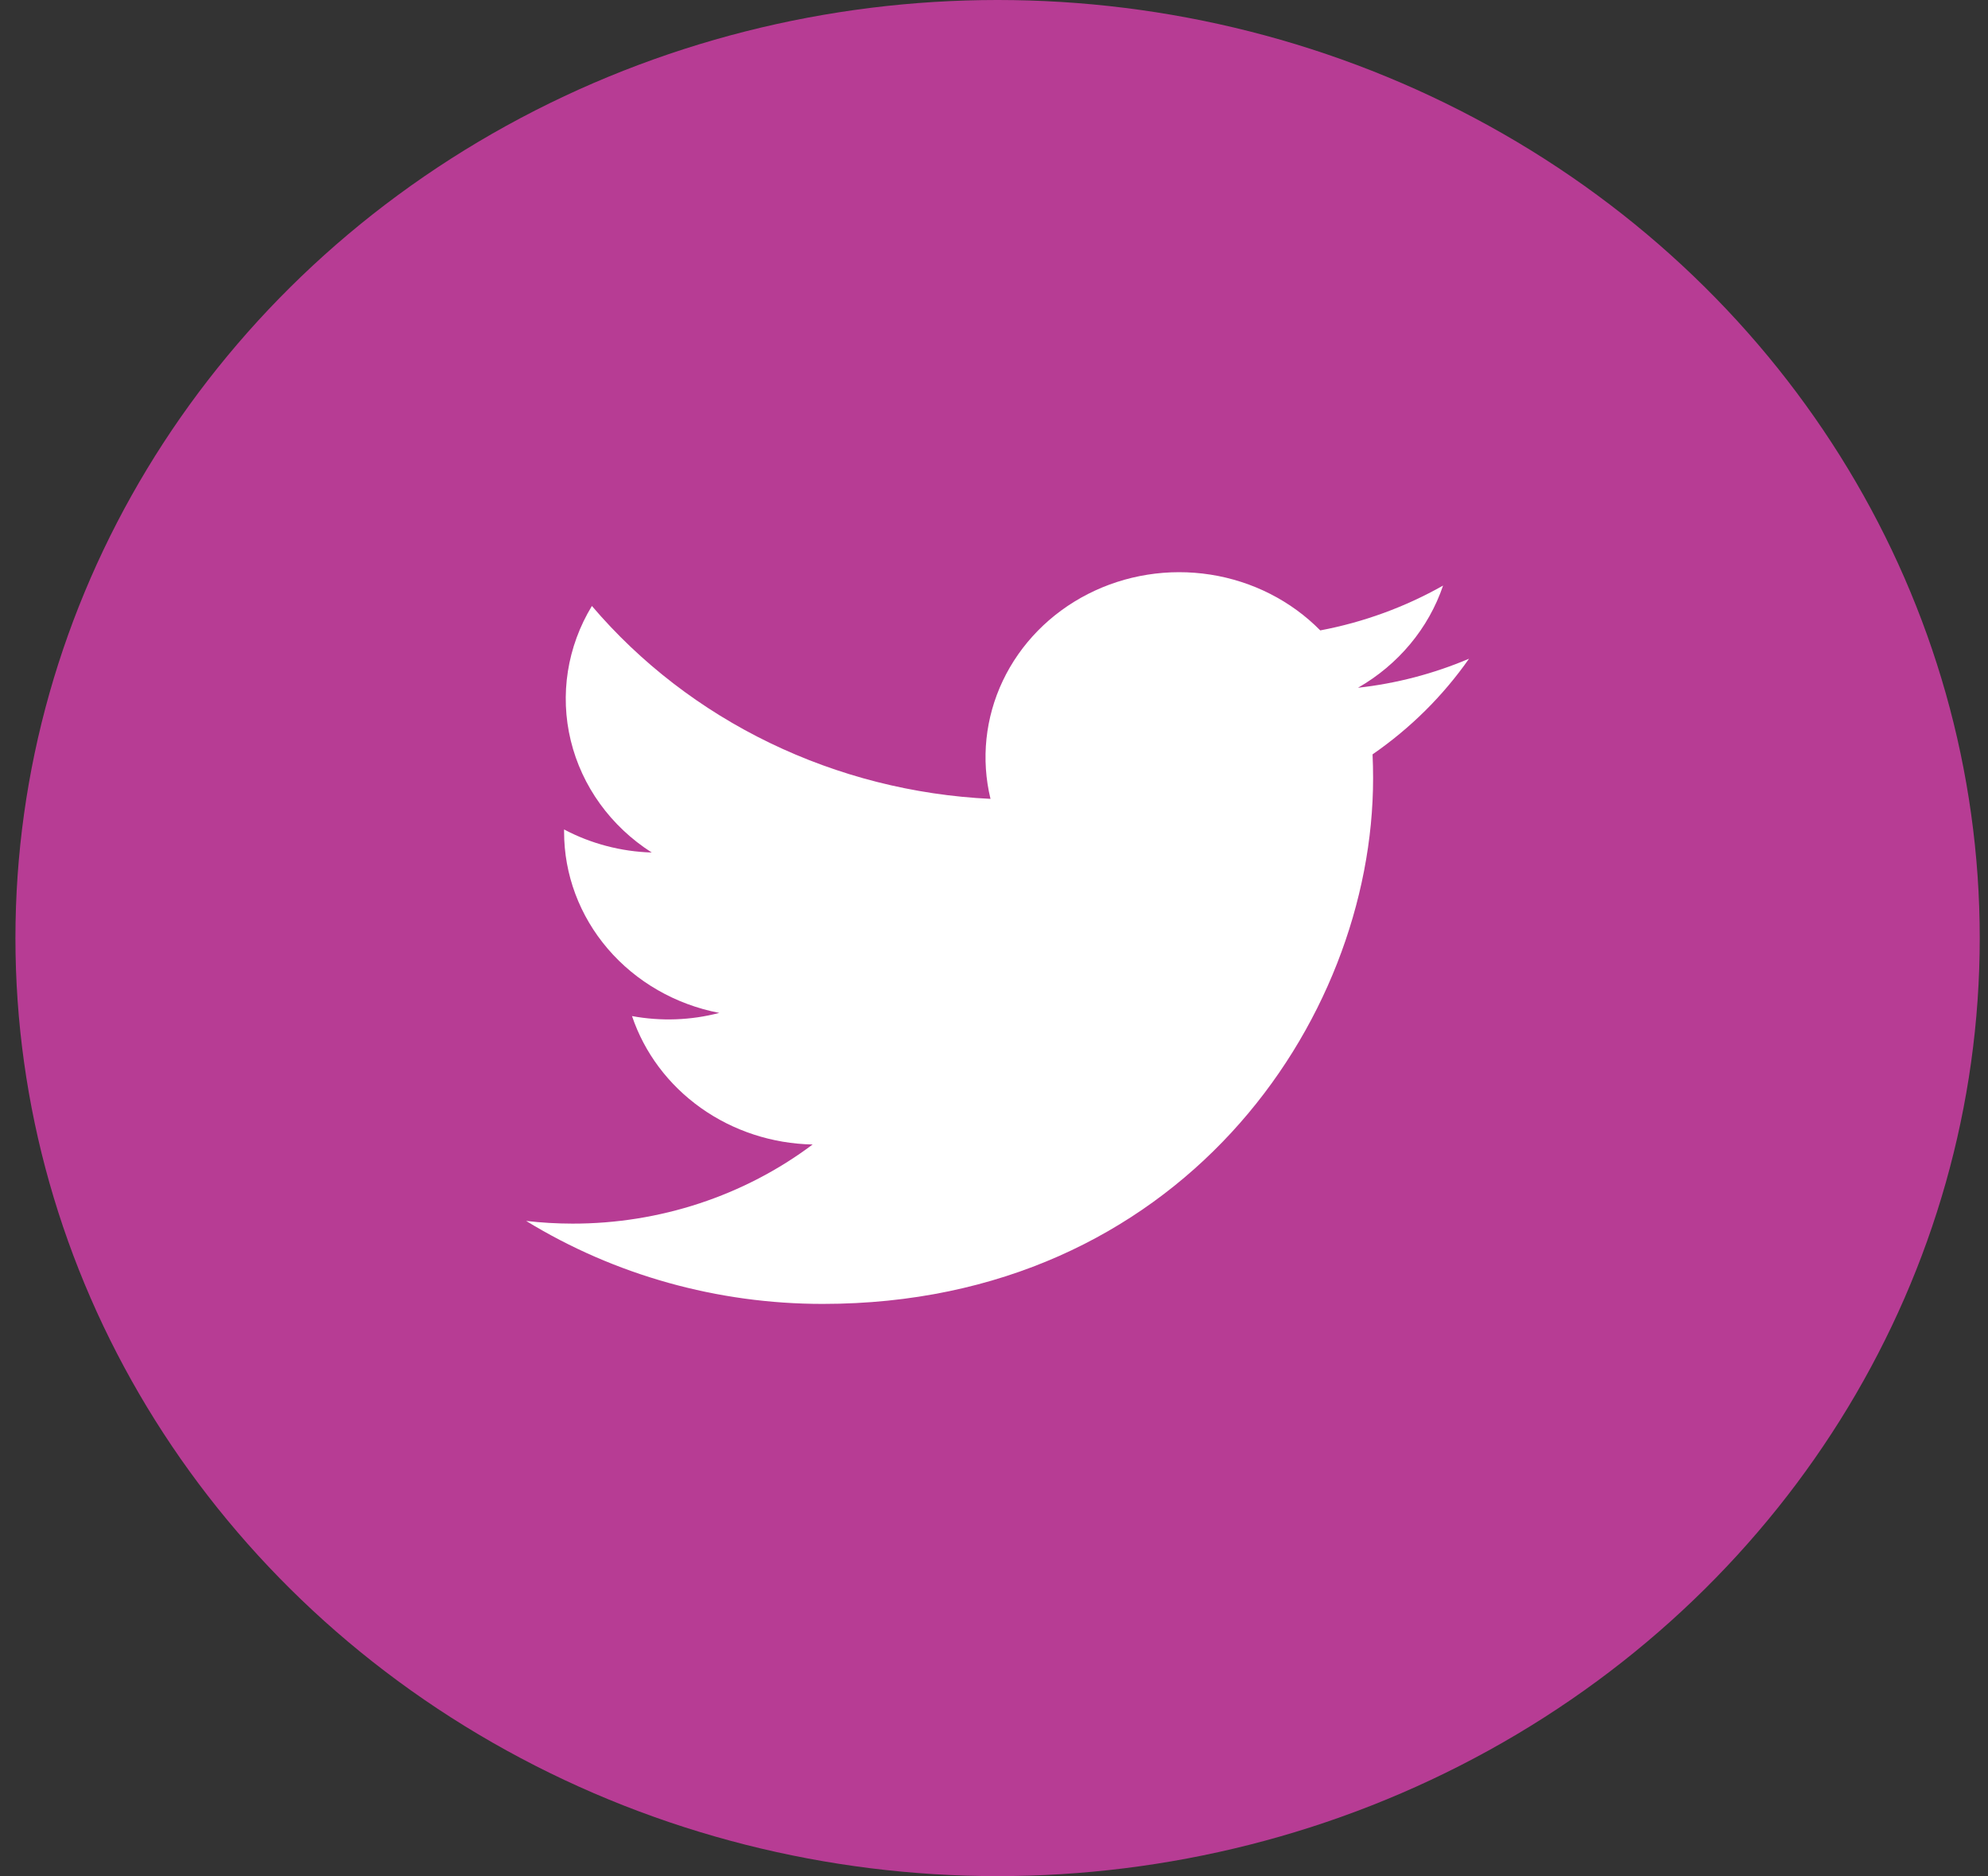 <svg width="71" height="67" viewBox="0 0 71 67" fill="none" xmlns="http://www.w3.org/2000/svg">
    <rect x="0" y="0" width="71" height="67" fill="#333333" stroke="none"/>
    <ellipse cx="35.628" cy="33.5" rx="35.077" ry="33.5" fill="#B73C94"/>
    <g clip-path="url(#clip0_0_1)">
    <path d="M29.385 46.565C42.089 46.565 49.039 36.511 49.039 27.794C49.039 27.512 49.033 27.223 49.02 26.94C50.372 26.006 51.538 24.849 52.465 23.524C51.206 24.059 49.869 24.409 48.5 24.561C49.941 23.735 51.021 22.439 51.538 20.912C50.182 21.679 48.699 22.221 47.152 22.513C46.111 21.456 44.733 20.756 43.233 20.521C41.732 20.286 40.193 20.53 38.852 21.215C37.512 21.9 36.445 22.987 35.816 24.309C35.188 25.631 35.032 27.114 35.375 28.529C32.629 28.398 29.943 27.716 27.49 26.529C25.038 25.343 22.874 23.677 21.139 21.64C20.257 23.093 19.987 24.811 20.384 26.446C20.781 28.082 21.815 29.512 23.276 30.445C22.179 30.412 21.106 30.13 20.146 29.622V29.704C20.145 31.228 20.697 32.705 21.707 33.884C22.718 35.064 24.125 35.873 25.689 36.173C24.673 36.439 23.607 36.477 22.572 36.286C23.014 37.597 23.873 38.743 25.029 39.565C26.185 40.387 27.582 40.844 29.023 40.872C26.576 42.707 23.553 43.703 20.442 43.698C19.89 43.697 19.339 43.665 18.791 43.602C21.952 45.538 25.629 46.567 29.385 46.565Z" fill="white"/>
    </g>
    <defs>
    <clipPath id="clip0_0_1">
    <rect width="33.674" height="32.16" fill="white" transform="translate(18.791 17.42)"/>
    </clipPath>
    </defs>
    </svg>
    